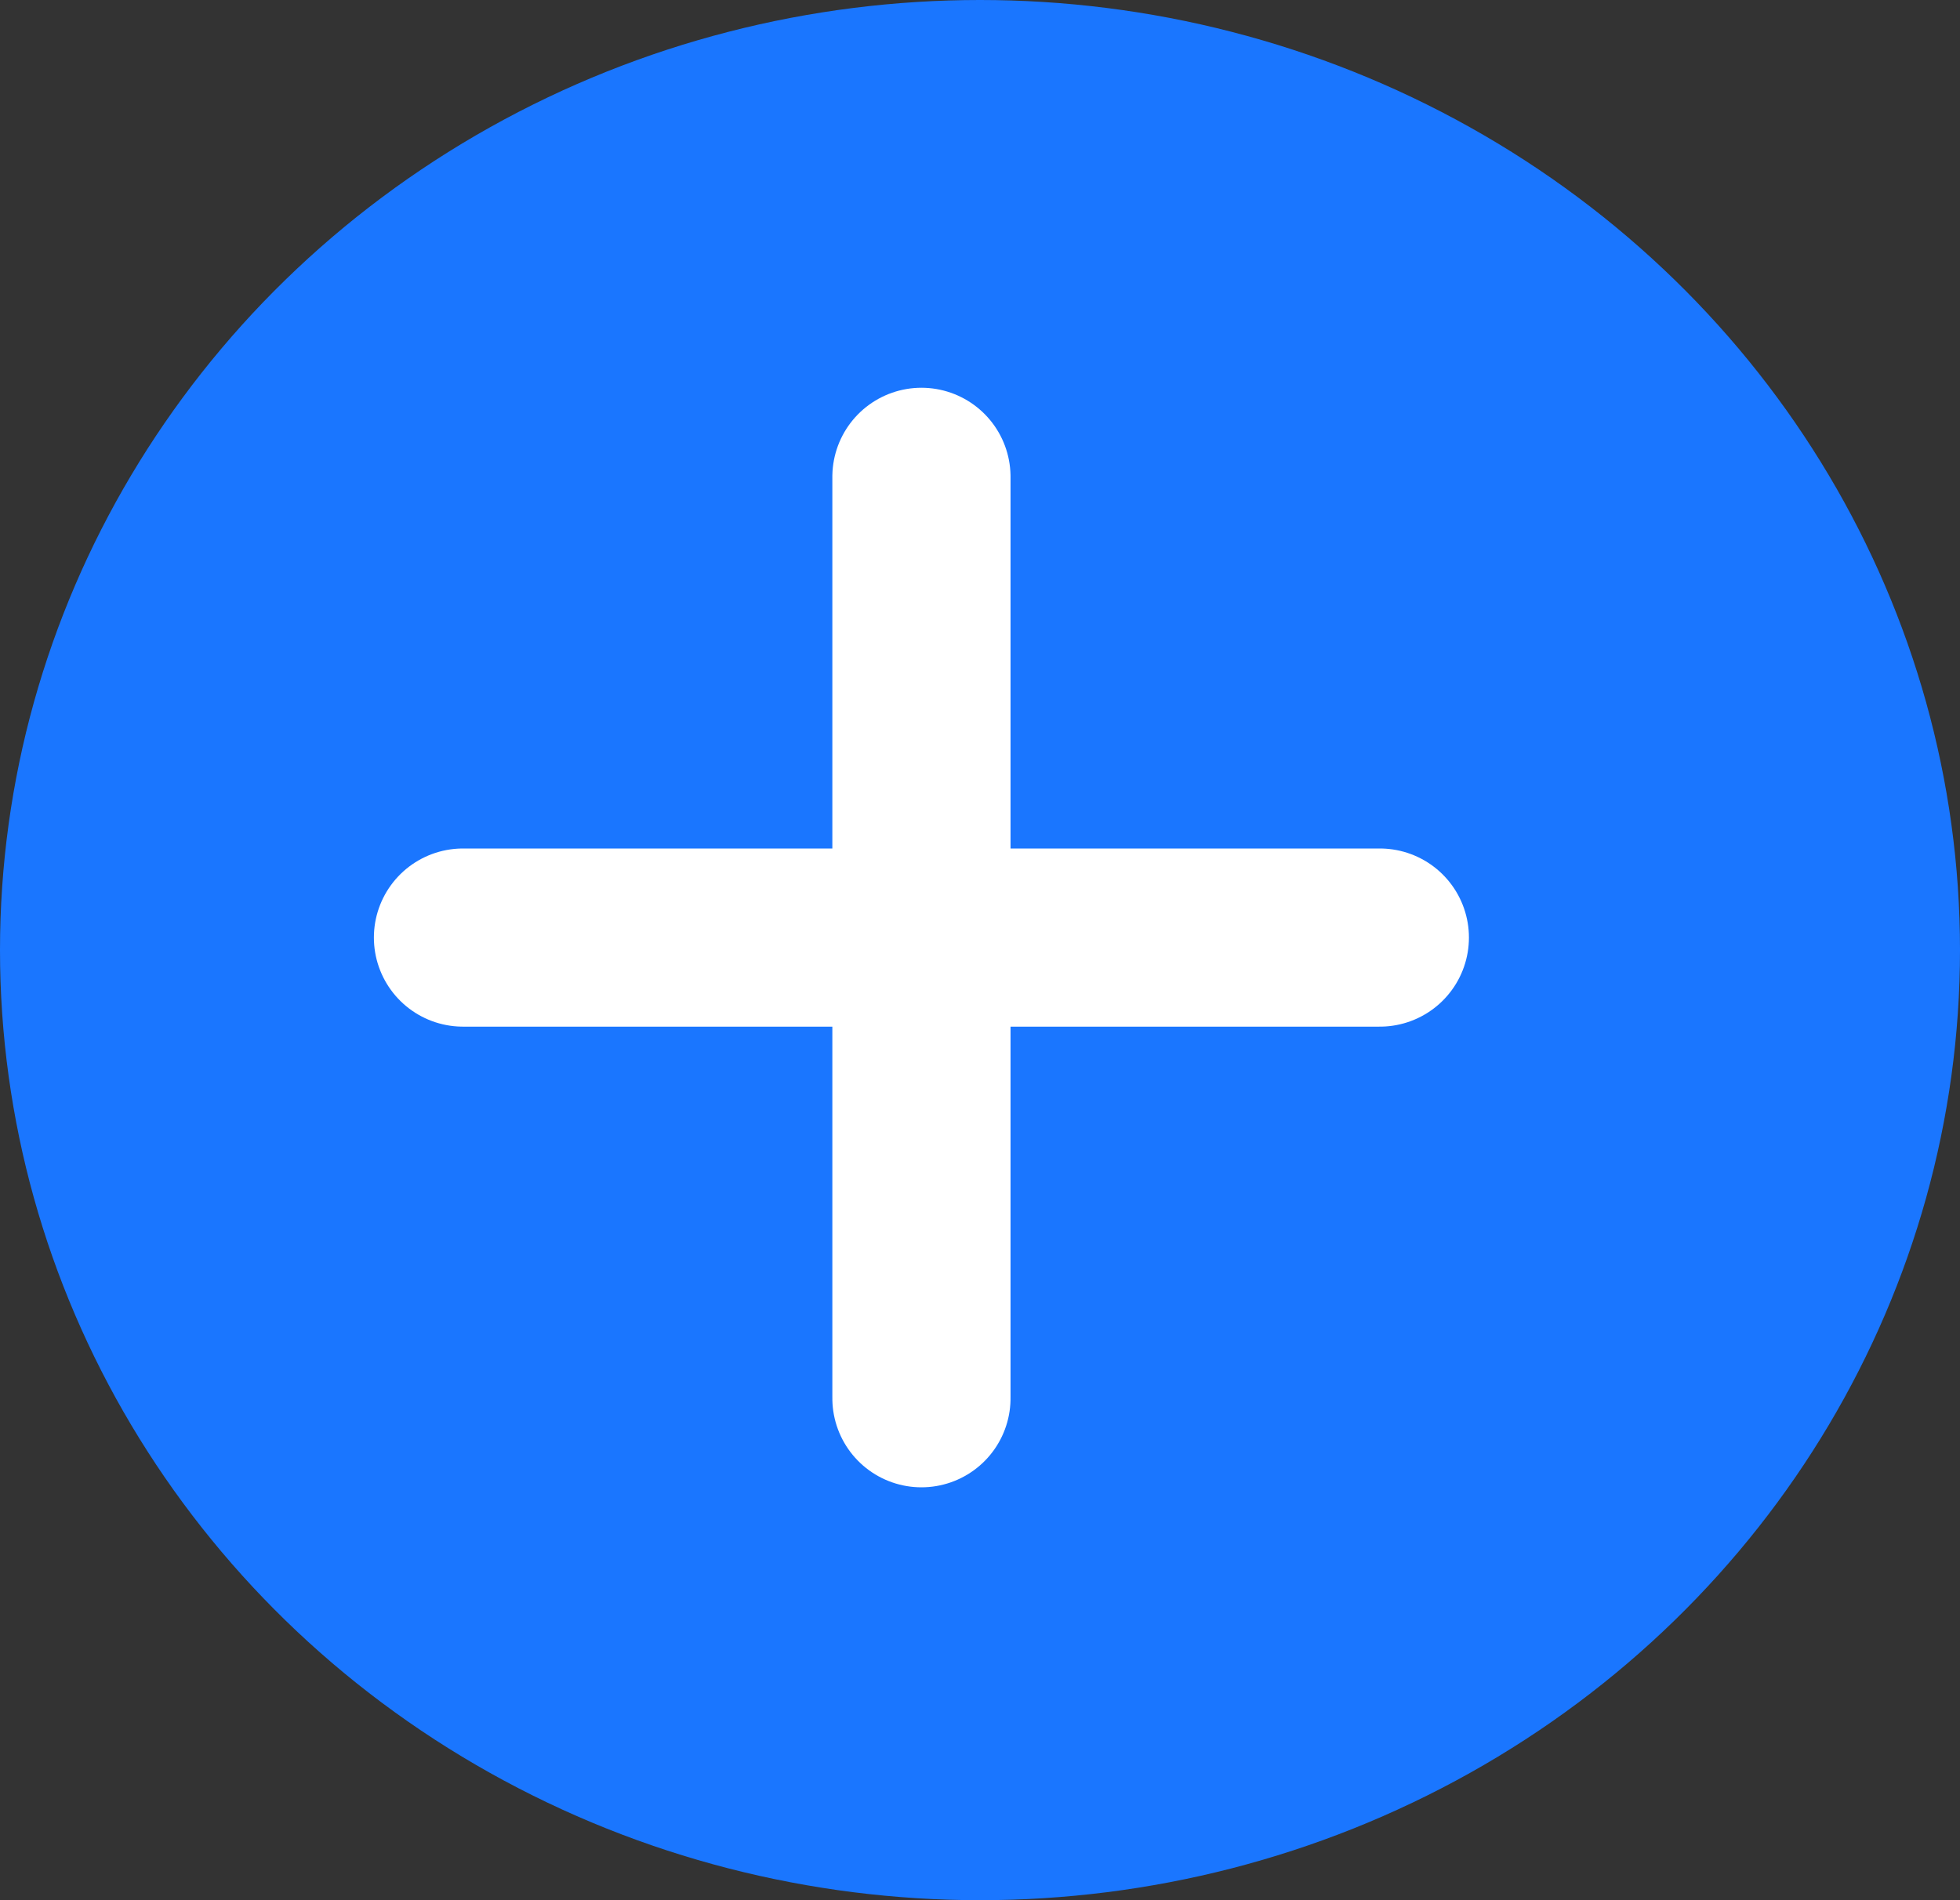 <svg xmlns="http://www.w3.org/2000/svg" width="33" height="32" viewBox="0 0 33 32"><rect x="0" y="0" width="33" height="32" fill="#333333" stroke="none"/><defs><style>.a{fill:#1a76ff;}.b{fill:none;stroke:#fff;stroke-linecap:round;stroke-width:3px;}</style></defs><ellipse class="a" cx="16.5" cy="16" rx="16.5" ry="16"/><g transform="translate(7.795 8.03)"><line class="b" x2="15.437" transform="translate(0 7.759)"/><line class="b" x2="15.517" transform="translate(7.719 0) rotate(90)"/></g></svg>